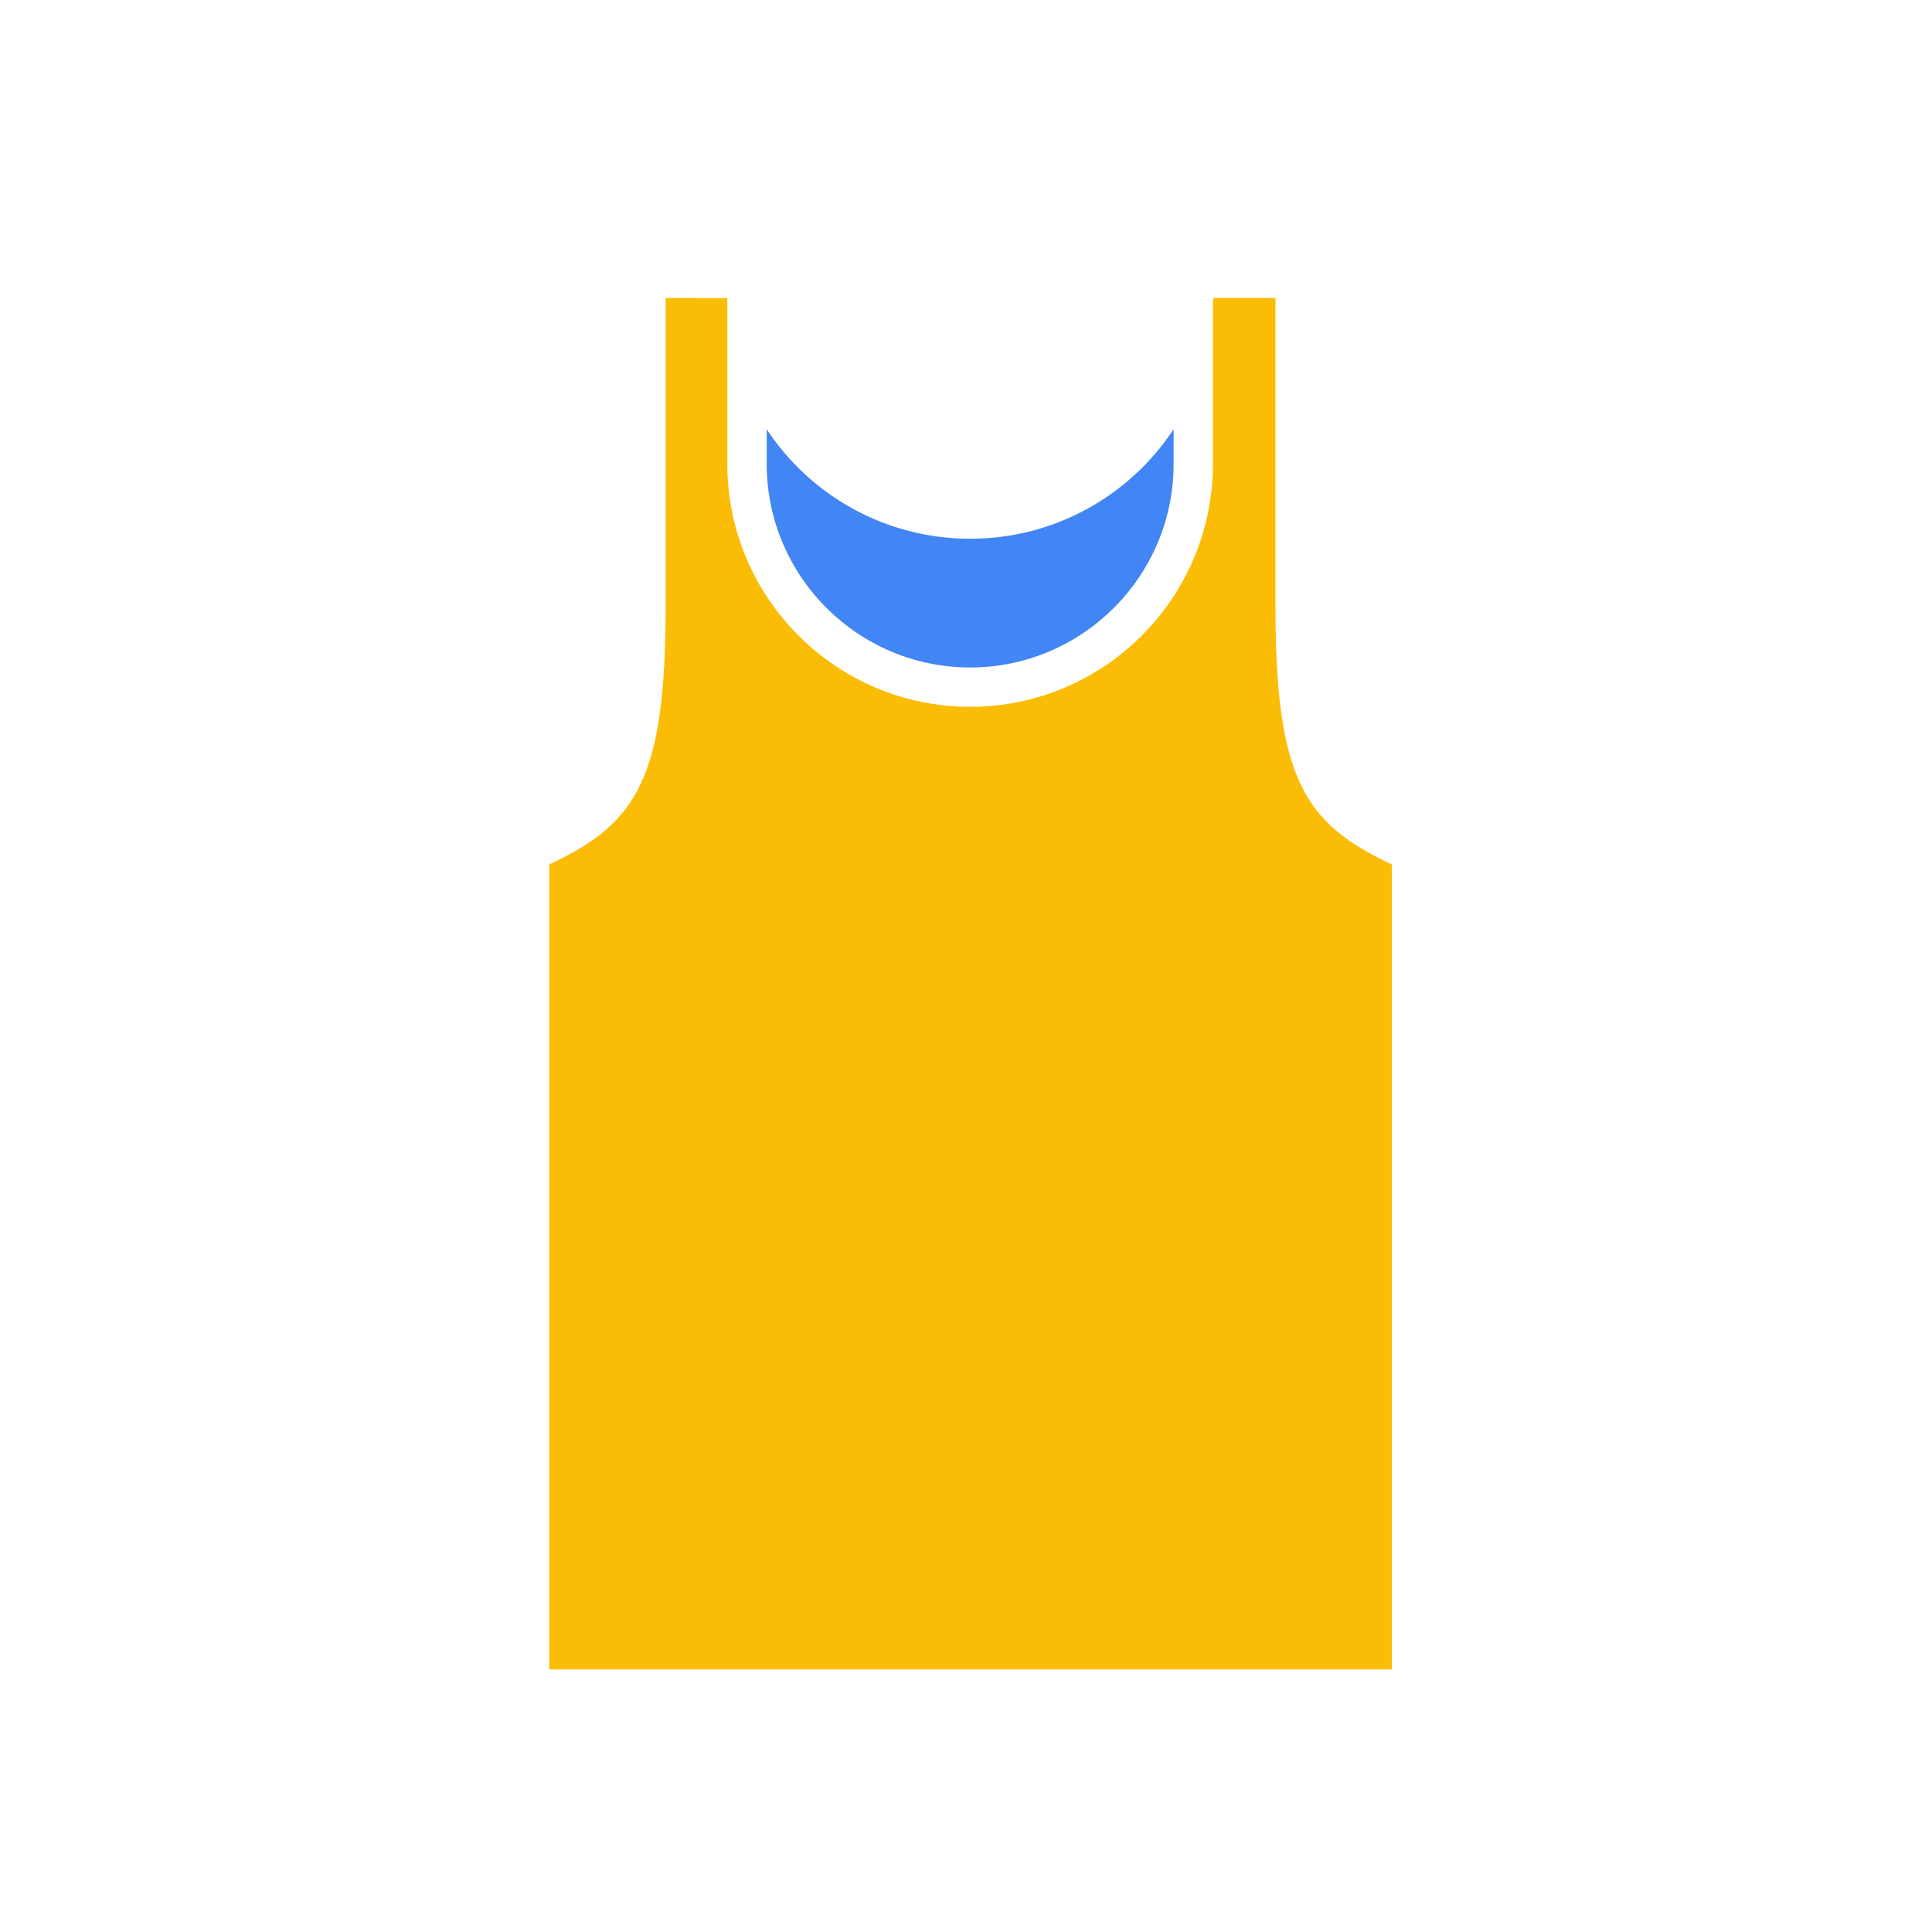 <?xml version="1.0" encoding="utf-8"?>
<!-- Generator: Adobe Illustrator 16.0.0, SVG Export Plug-In . SVG Version: 6.00 Build 0)  -->
<!DOCTYPE svg PUBLIC "-//W3C//DTD SVG 1.1//EN" "http://www.w3.org/Graphics/SVG/1.1/DTD/svg11.dtd">
<svg version="1.1" id="Layer_1" xmlns="http://www.w3.org/2000/svg" xmlns:xlink="http://www.w3.org/1999/xlink" x="0px" y="0px"
	 width="64px" height="64px" viewBox="0 0 64 64" enable-background="new 0 0 64 64" xml:space="preserve">
<g id="Men_x2019_s_Vest">
	<g>
		<path fill="#333433" d="M39.836,10.364"/>
	</g>
	<g>
		<path fill="#333433" d="M25.052,10.364"/>
	</g>
	<path fill="#4285F4" d="M38.877,14.219c-1.438,2.183-3.92,3.628-6.739,3.628c-2.818,0-5.303-1.446-6.74-3.628v1.151
		c0,3.717,3.024,6.741,6.74,6.741c3.715,0,6.739-3.024,6.739-6.741V14.219z"/>
	<path fill="#FBBC05" d="M42.251,20.066V9.869h-2.058c0,0.044-0.004,0.089-0.014,0.13v5.371c0,4.436-3.606,8.044-8.042,8.044
		c-4.435,0-8.043-3.608-8.043-8.044V9.875L22.05,9.87v10.197c0,5.684-0.925,7.204-3.856,8.569v26.667h13.943h0.028h13.942V28.636
		C43.177,27.27,42.251,25.75,42.251,20.066z"/>
</g>
</svg>

